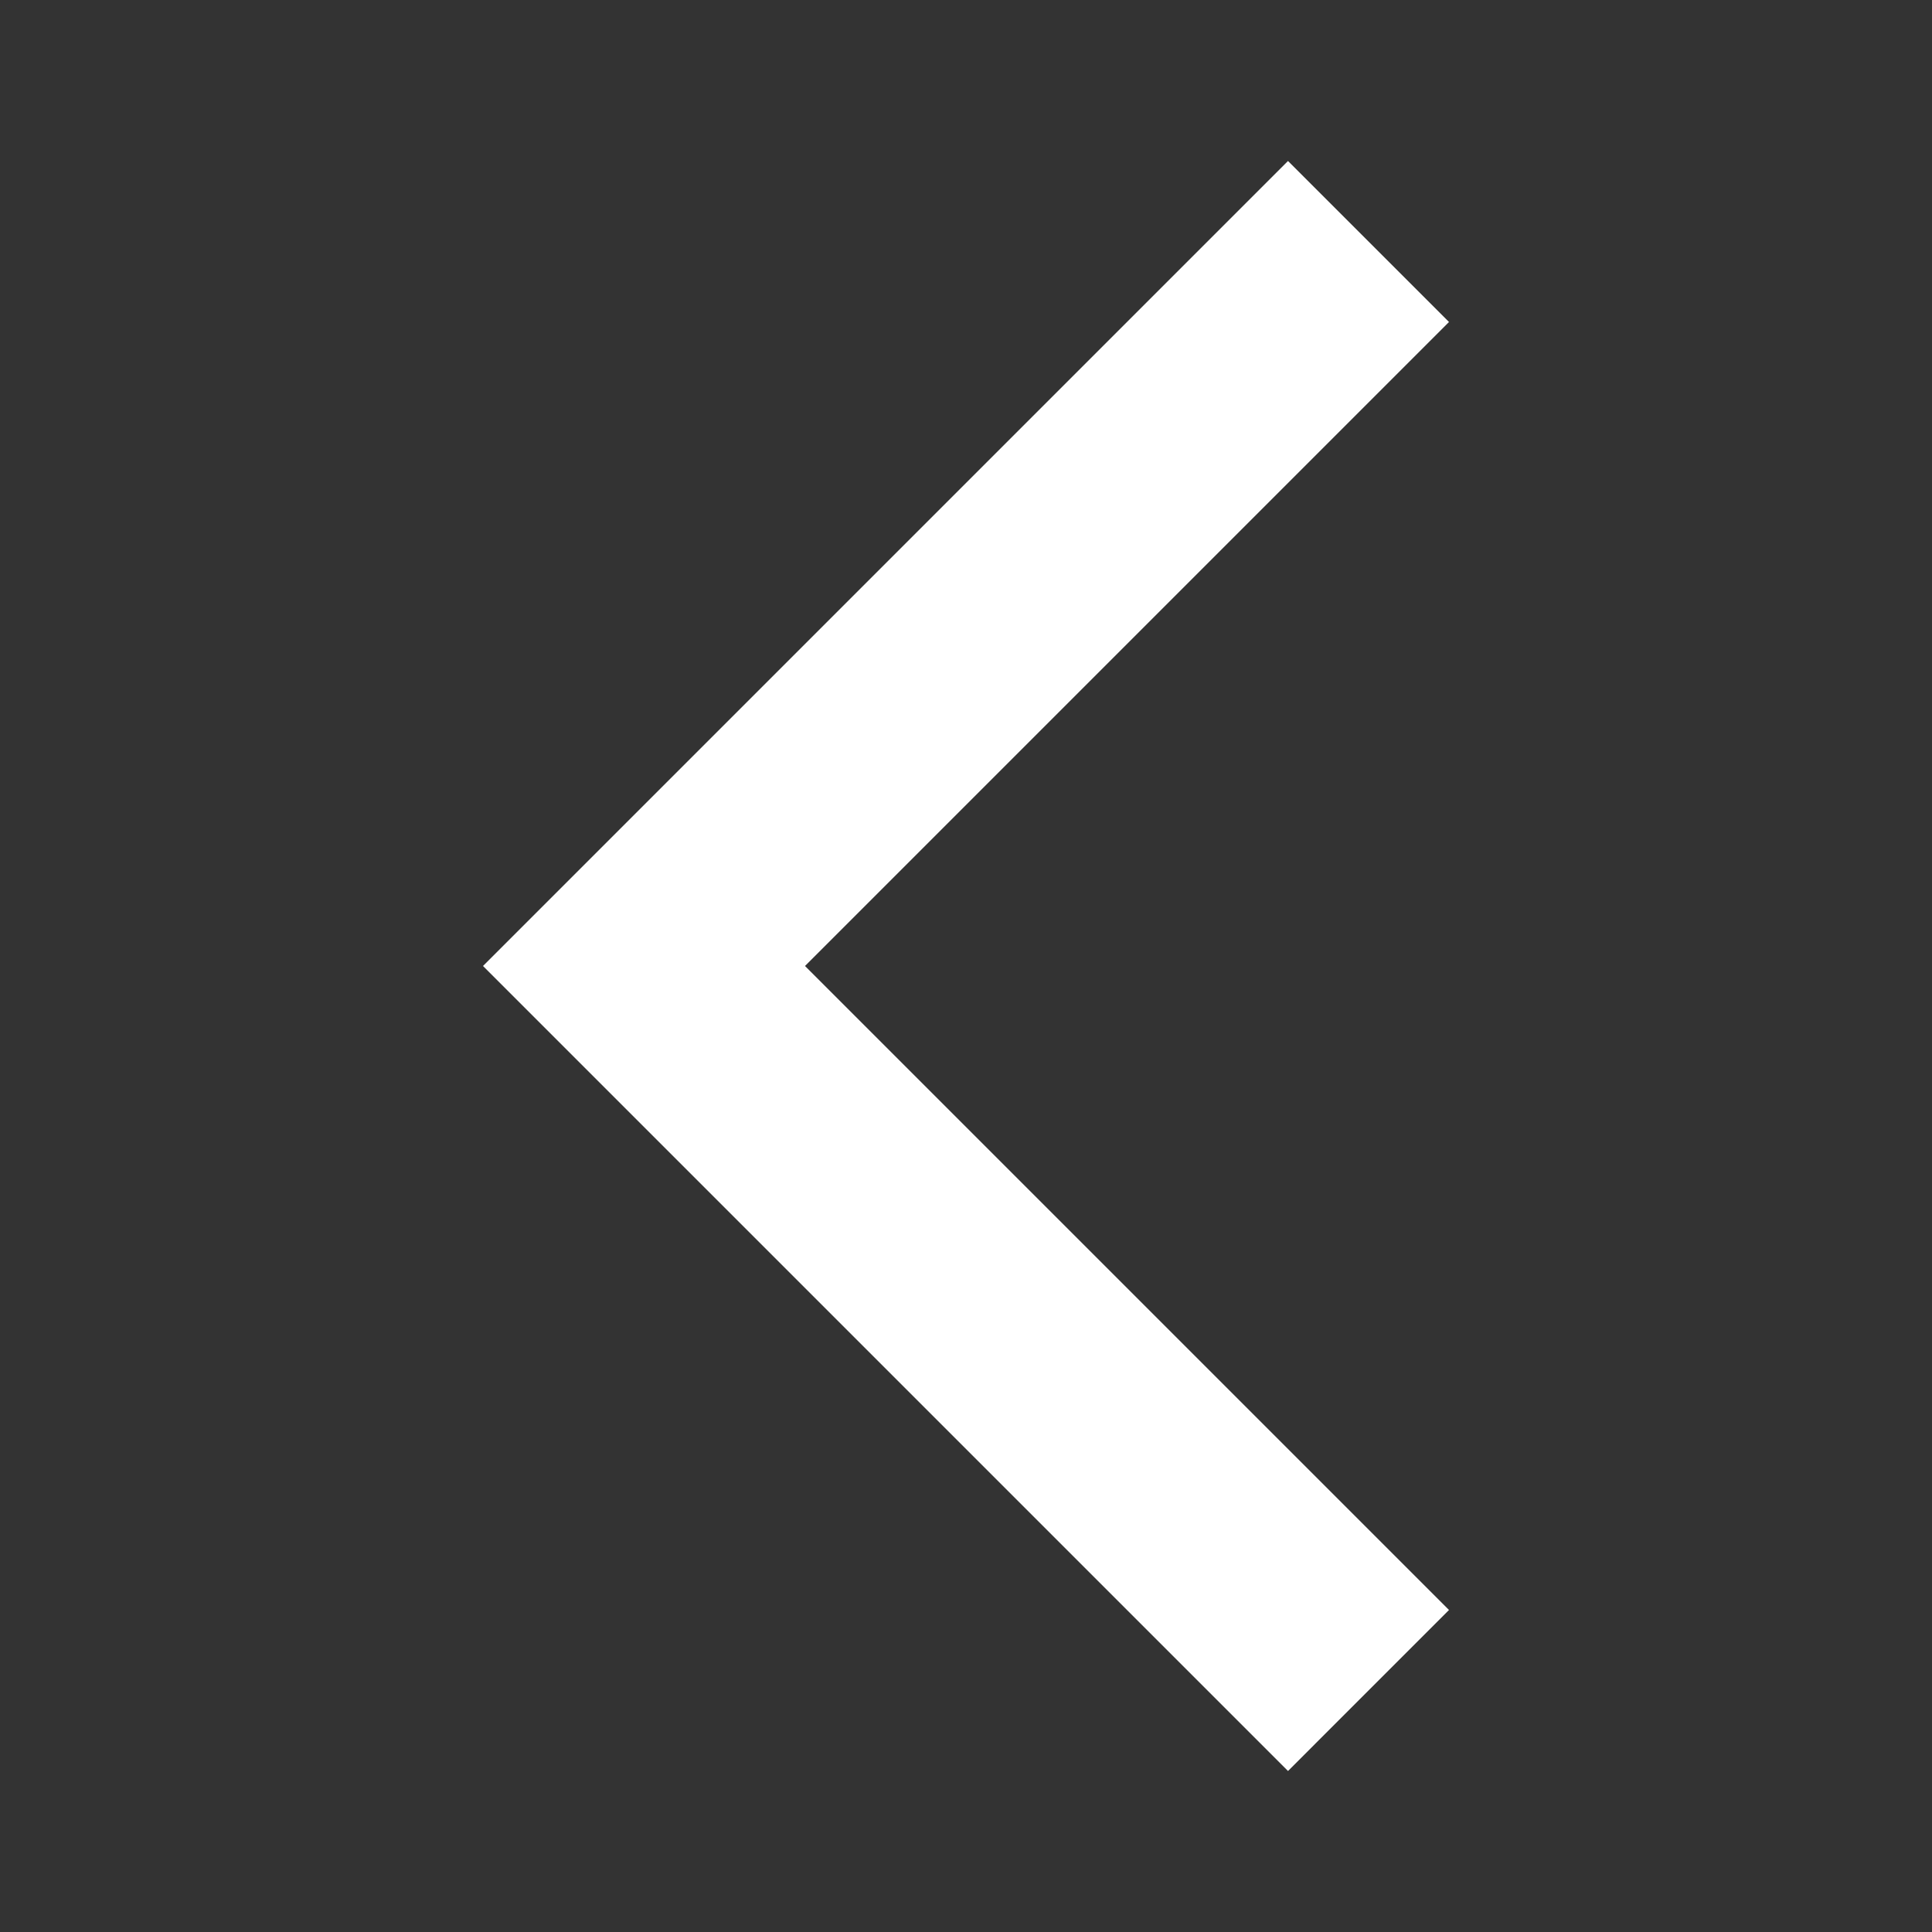 <svg width="24" height="24" viewBox="0 0 24 24" fill="none" xmlns="http://www.w3.org/2000/svg">
<rect x="0" y="0" width="24" height="24" fill="#333333" stroke="none"/>
<path d="M18 4L10 12L18 20L16 22L6 12L16 2L18 4Z" fill="white"/>
</svg>
